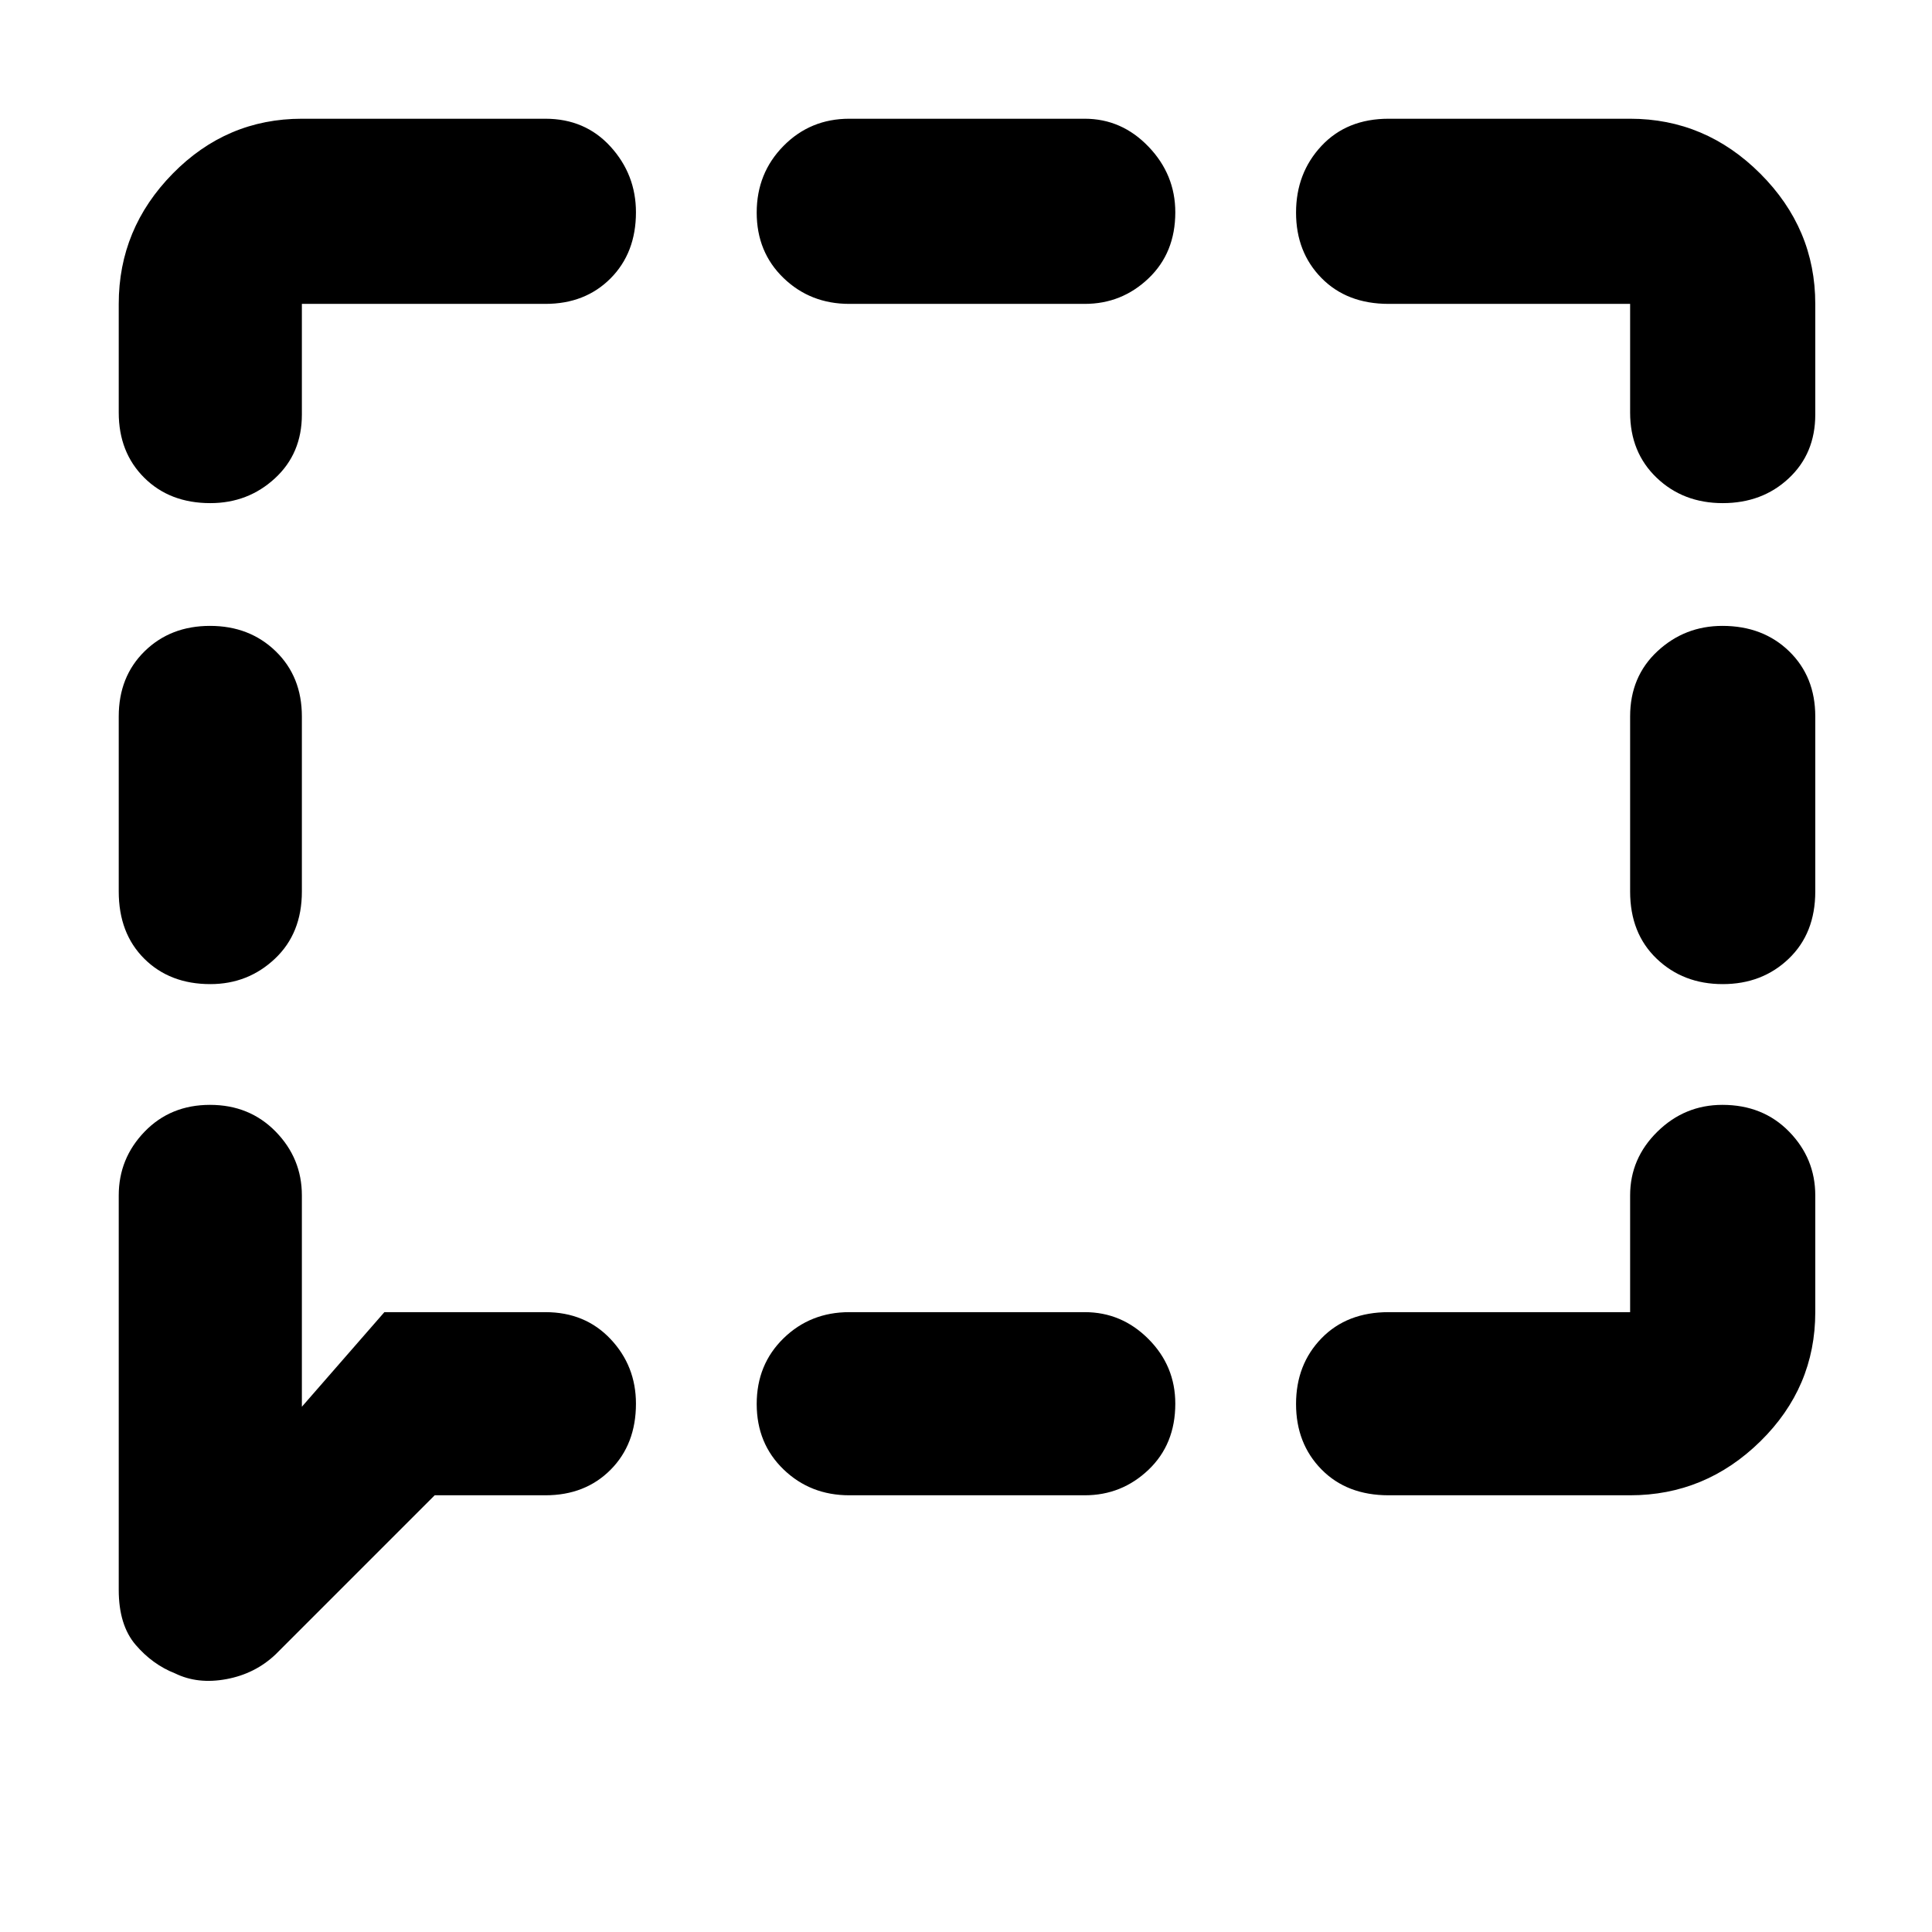 <svg xmlns="http://www.w3.org/2000/svg" height="48" viewBox="0 -960 960 960" width="48"><path d="M104.51-471q-20.14 0-32.83-12.63Q59-496.25 59-517v-87q0-19.78 12.86-32.39t32.5-12.61Q124-649 137-636.39T150-604v87q0 20.75-13.38 33.37Q123.25-471 104.51-471ZM87-128.5q-11.24-4.41-19.62-14.21Q59-152.5 59-170v-196q0-18.38 12.86-31.69Q84.72-411 104.36-411T137-397.69q13 13.31 13 31.69v105l41-47h80q19.77 0 32.39 13.38Q316-281.25 316-262.51q0 20.14-12.61 32.83Q290.77-217 271-217h-55l-79 79q-10.18 9.69-24.49 12.35Q98.21-123 87-128.5ZM422-217q-19.35 0-32.67-12.86Q376-242.72 376-262.36T389.33-295q13.32-13 32.67-13h117q18.38 0 31.69 13.38Q584-281.25 584-262.51q0 20.14-13.31 32.83Q557.38-217 539-217H422Zm268 0q-20.75 0-33.37-12.86Q644-242.72 644-262.36T656.63-295q12.62-13 33.37-13h120v-58q0-18.38 13.56-31.69Q837.12-411 855.86-411 876-411 889-397.69T902-366v58q0 37.4-27.3 64.2Q847.4-217 810-217H690Zm166.01-254q-19.64 0-32.83-12.63Q810-496.25 810-517v-87q0-19.78 13.56-32.39t32.3-12.61Q876-649 889-636.39T902-604v87q0 20.75-13.18 33.37Q875.65-471 856.01-471Zm0-239q-19.64 0-32.83-12.61Q810-735.22 810-755v-54H690q-20.75 0-33.37-12.86Q644-834.72 644-854.36t12.63-33.14Q669.25-901 690-901h120q37.4 0 64.7 27.3Q902-846.4 902-809v55q0 19.35-13.18 31.67Q875.65-710 856.01-710ZM422-809q-19.35 0-32.67-12.86Q376-834.72 376-854.36t13.33-33.14Q402.65-901 422-901h117q18.38 0 31.69 13.88Q584-873.25 584-854.51q0 20.14-13.31 32.83Q557.38-809 539-809H422Zm-317.49 99q-20.14 0-32.83-12.61Q59-735.22 59-755v-54q0-37.4 26.8-64.7Q112.6-901 150-901h121q19.77 0 32.39 13.88Q316-873.25 316-854.51q0 20.14-12.61 32.83Q290.77-809 271-809H150v55q0 19.35-13.38 31.67Q123.25-710 104.51-710Z"/></svg>